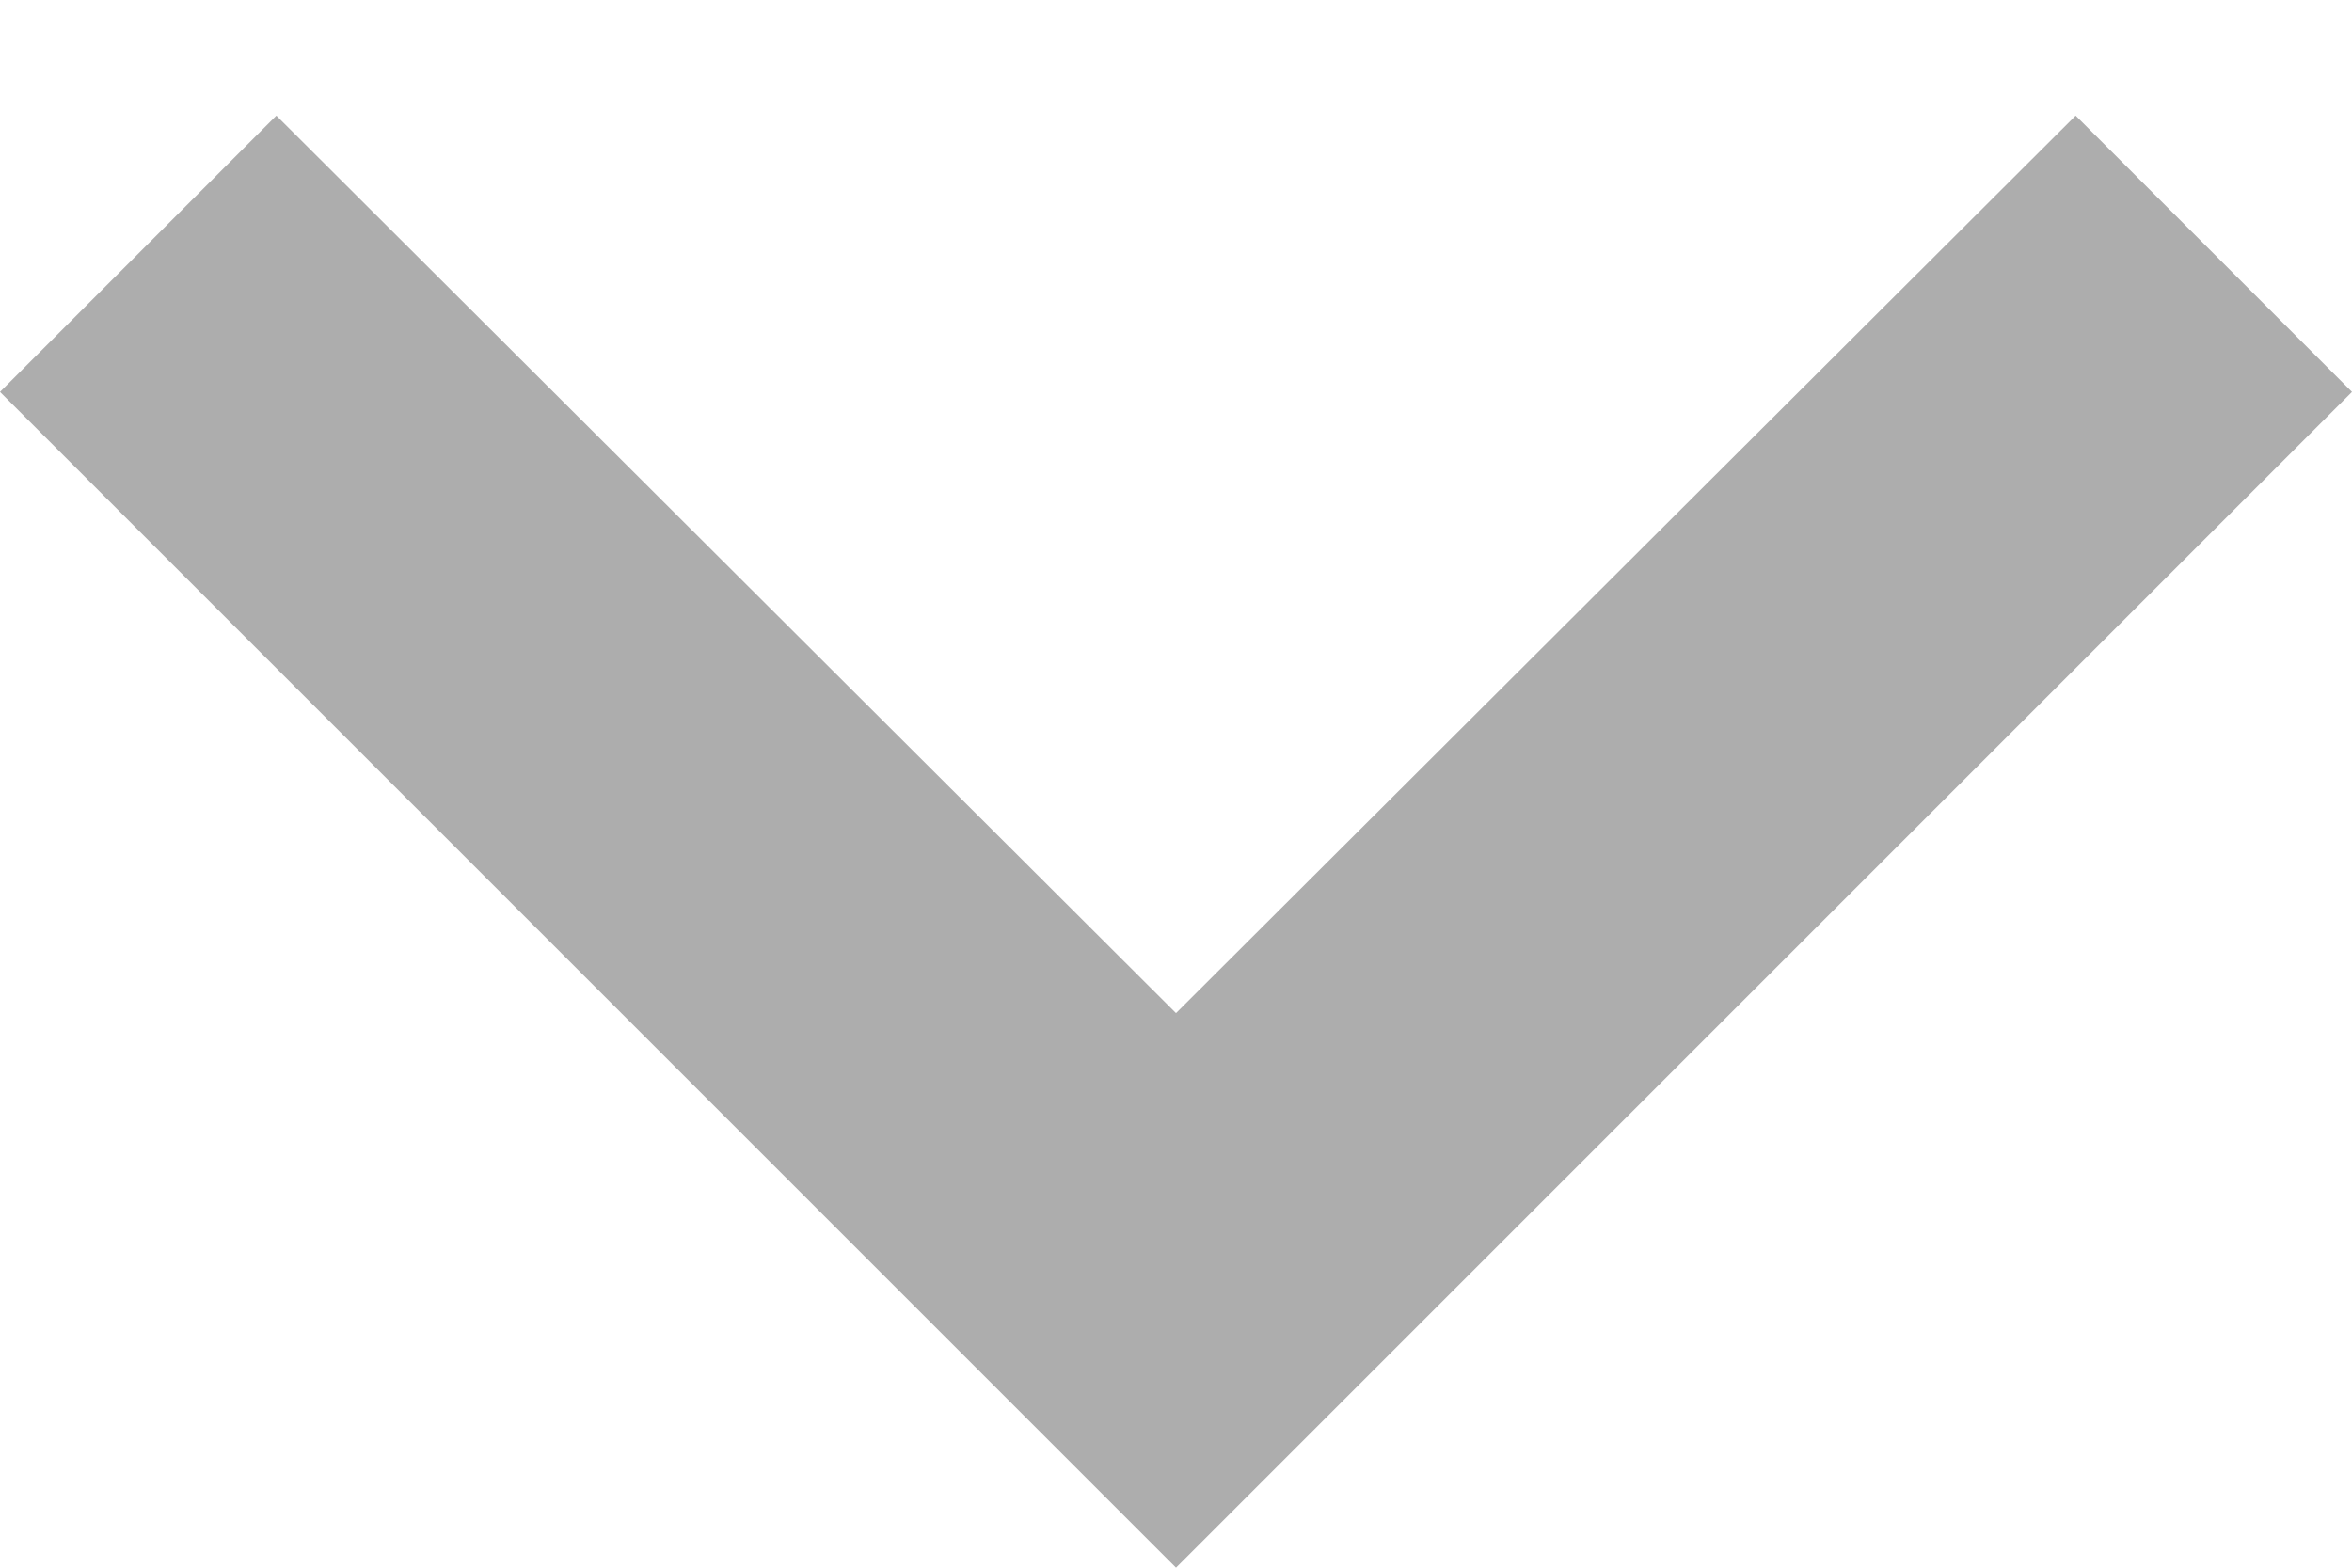 <?xml version="1.0" encoding="UTF-8" standalone="no"?>
<svg width="12px" height="8px" viewBox="0 0 12 8" version="1.1" xmlns="http://www.w3.org/2000/svg" xmlns:xlink="http://www.w3.org/1999/xlink">
    <!-- Generator: Sketch 39.1 (31720) - http://www.bohemiancoding.com/sketch -->
    <title>ic_expand_more</title>
    <desc>Created with Sketch.</desc>
    <defs></defs>
    <g id="Layouts" stroke="none" stroke-width="1" fill="none" fill-rule="evenodd">
        <g id="Desktop" transform="translate(-1071, -1061)">
            <g id="Items" transform="translate(259, 554)">
                <g id="Expandable-Card-Copy-2" transform="translate(0, 439)">
                    <g id="Panel" transform="translate(0, 48)">
                        <g id="ic_expand_more" transform="translate(806, 12)">
                            <g id="Icon-24px">
                                <polygon id="Shape" fill="#ADADAD" points="16.59 8.59 12 13.17 7.41 8.59 6 10 12 16 18 10"></polygon>
                                <polygon id="Shape" points="0 0 24 0 24 24 0 24"></polygon>
                            </g>
                        </g>
                    </g>
                </g>
            </g>
        </g>
    </g>
</svg>